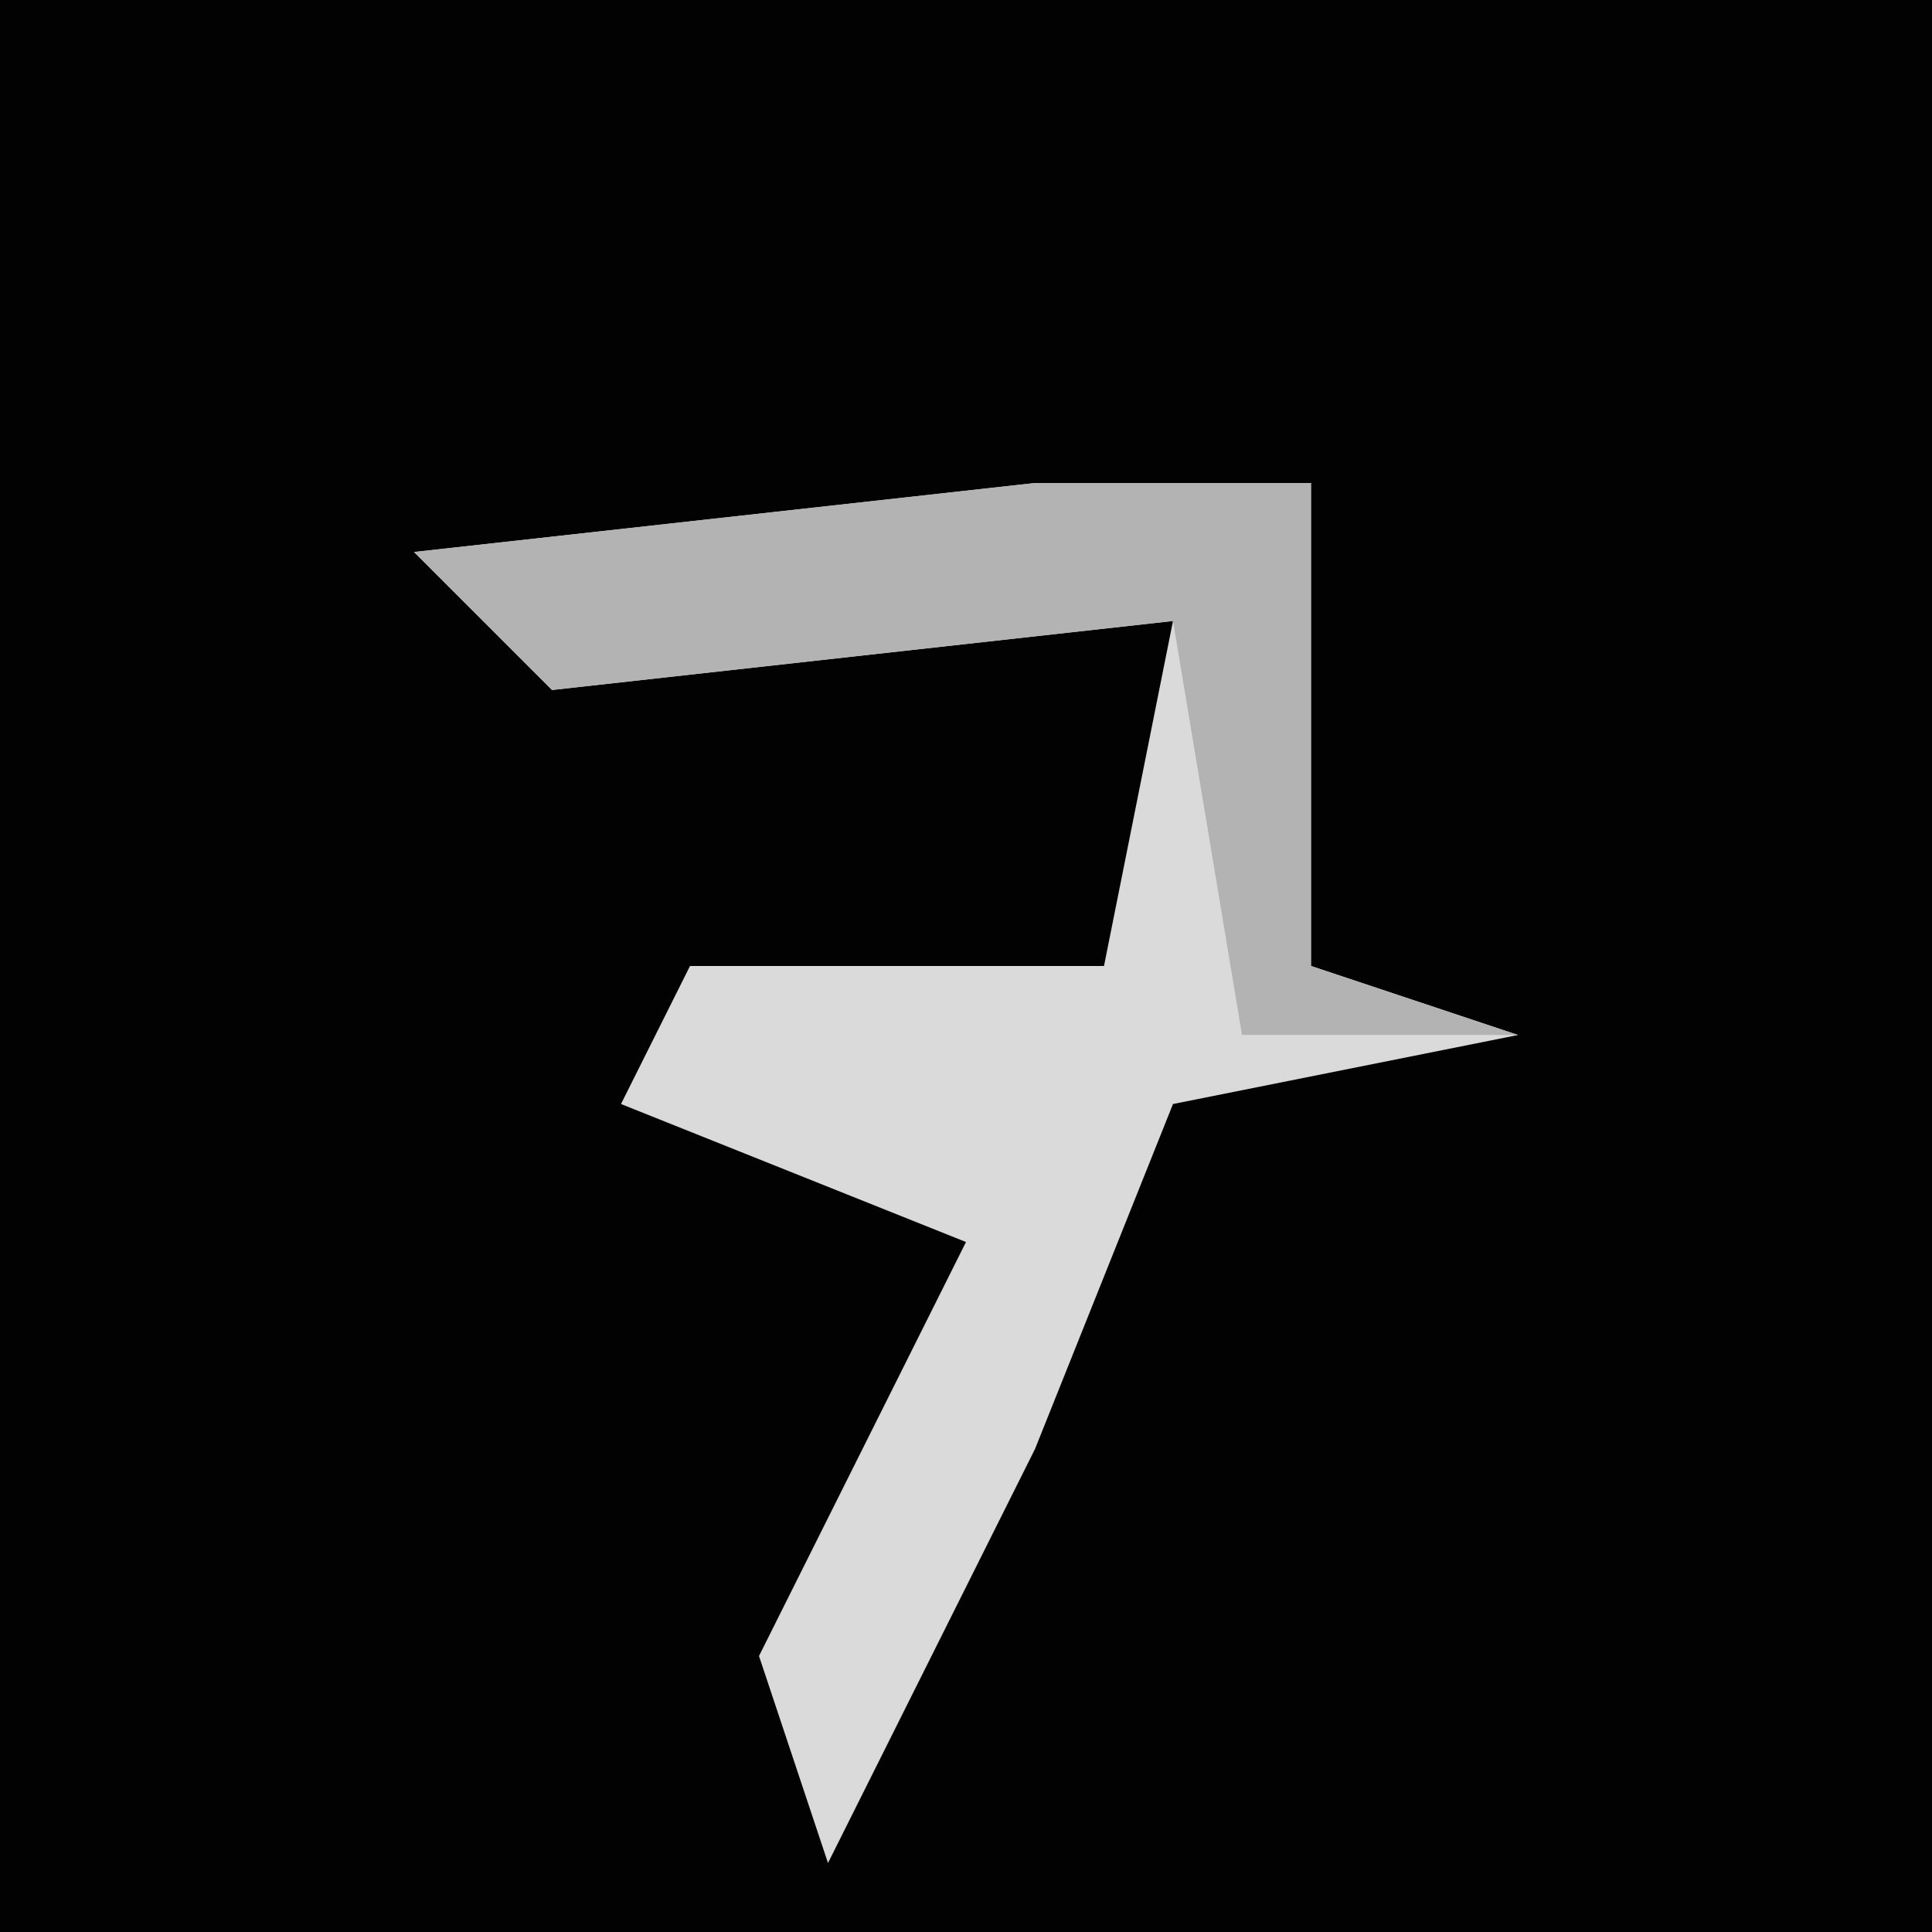 <?xml version="1.0" encoding="UTF-8"?>
<svg version="1.1" xmlns="http://www.w3.org/2000/svg" width="28" height="28">
<path d="M0,0 L28,0 L28,28 L0,28 Z " fill="#020202" transform="translate(0,0)"/>
<path d="M0,0 L4,0 L4,7 L7,8 L2,9 L0,14 L-3,20 L-4,17 L-1,11 L-6,9 L-5,7 L1,7 L2,2 L-7,3 L-9,1 Z " fill="#DADADA" transform="translate(15,7)"/>
<path d="M0,0 L4,0 L4,7 L7,8 L3,8 L2,2 L-7,3 L-9,1 Z " fill="#B3B3B3" transform="translate(15,7)"/>
</svg>
